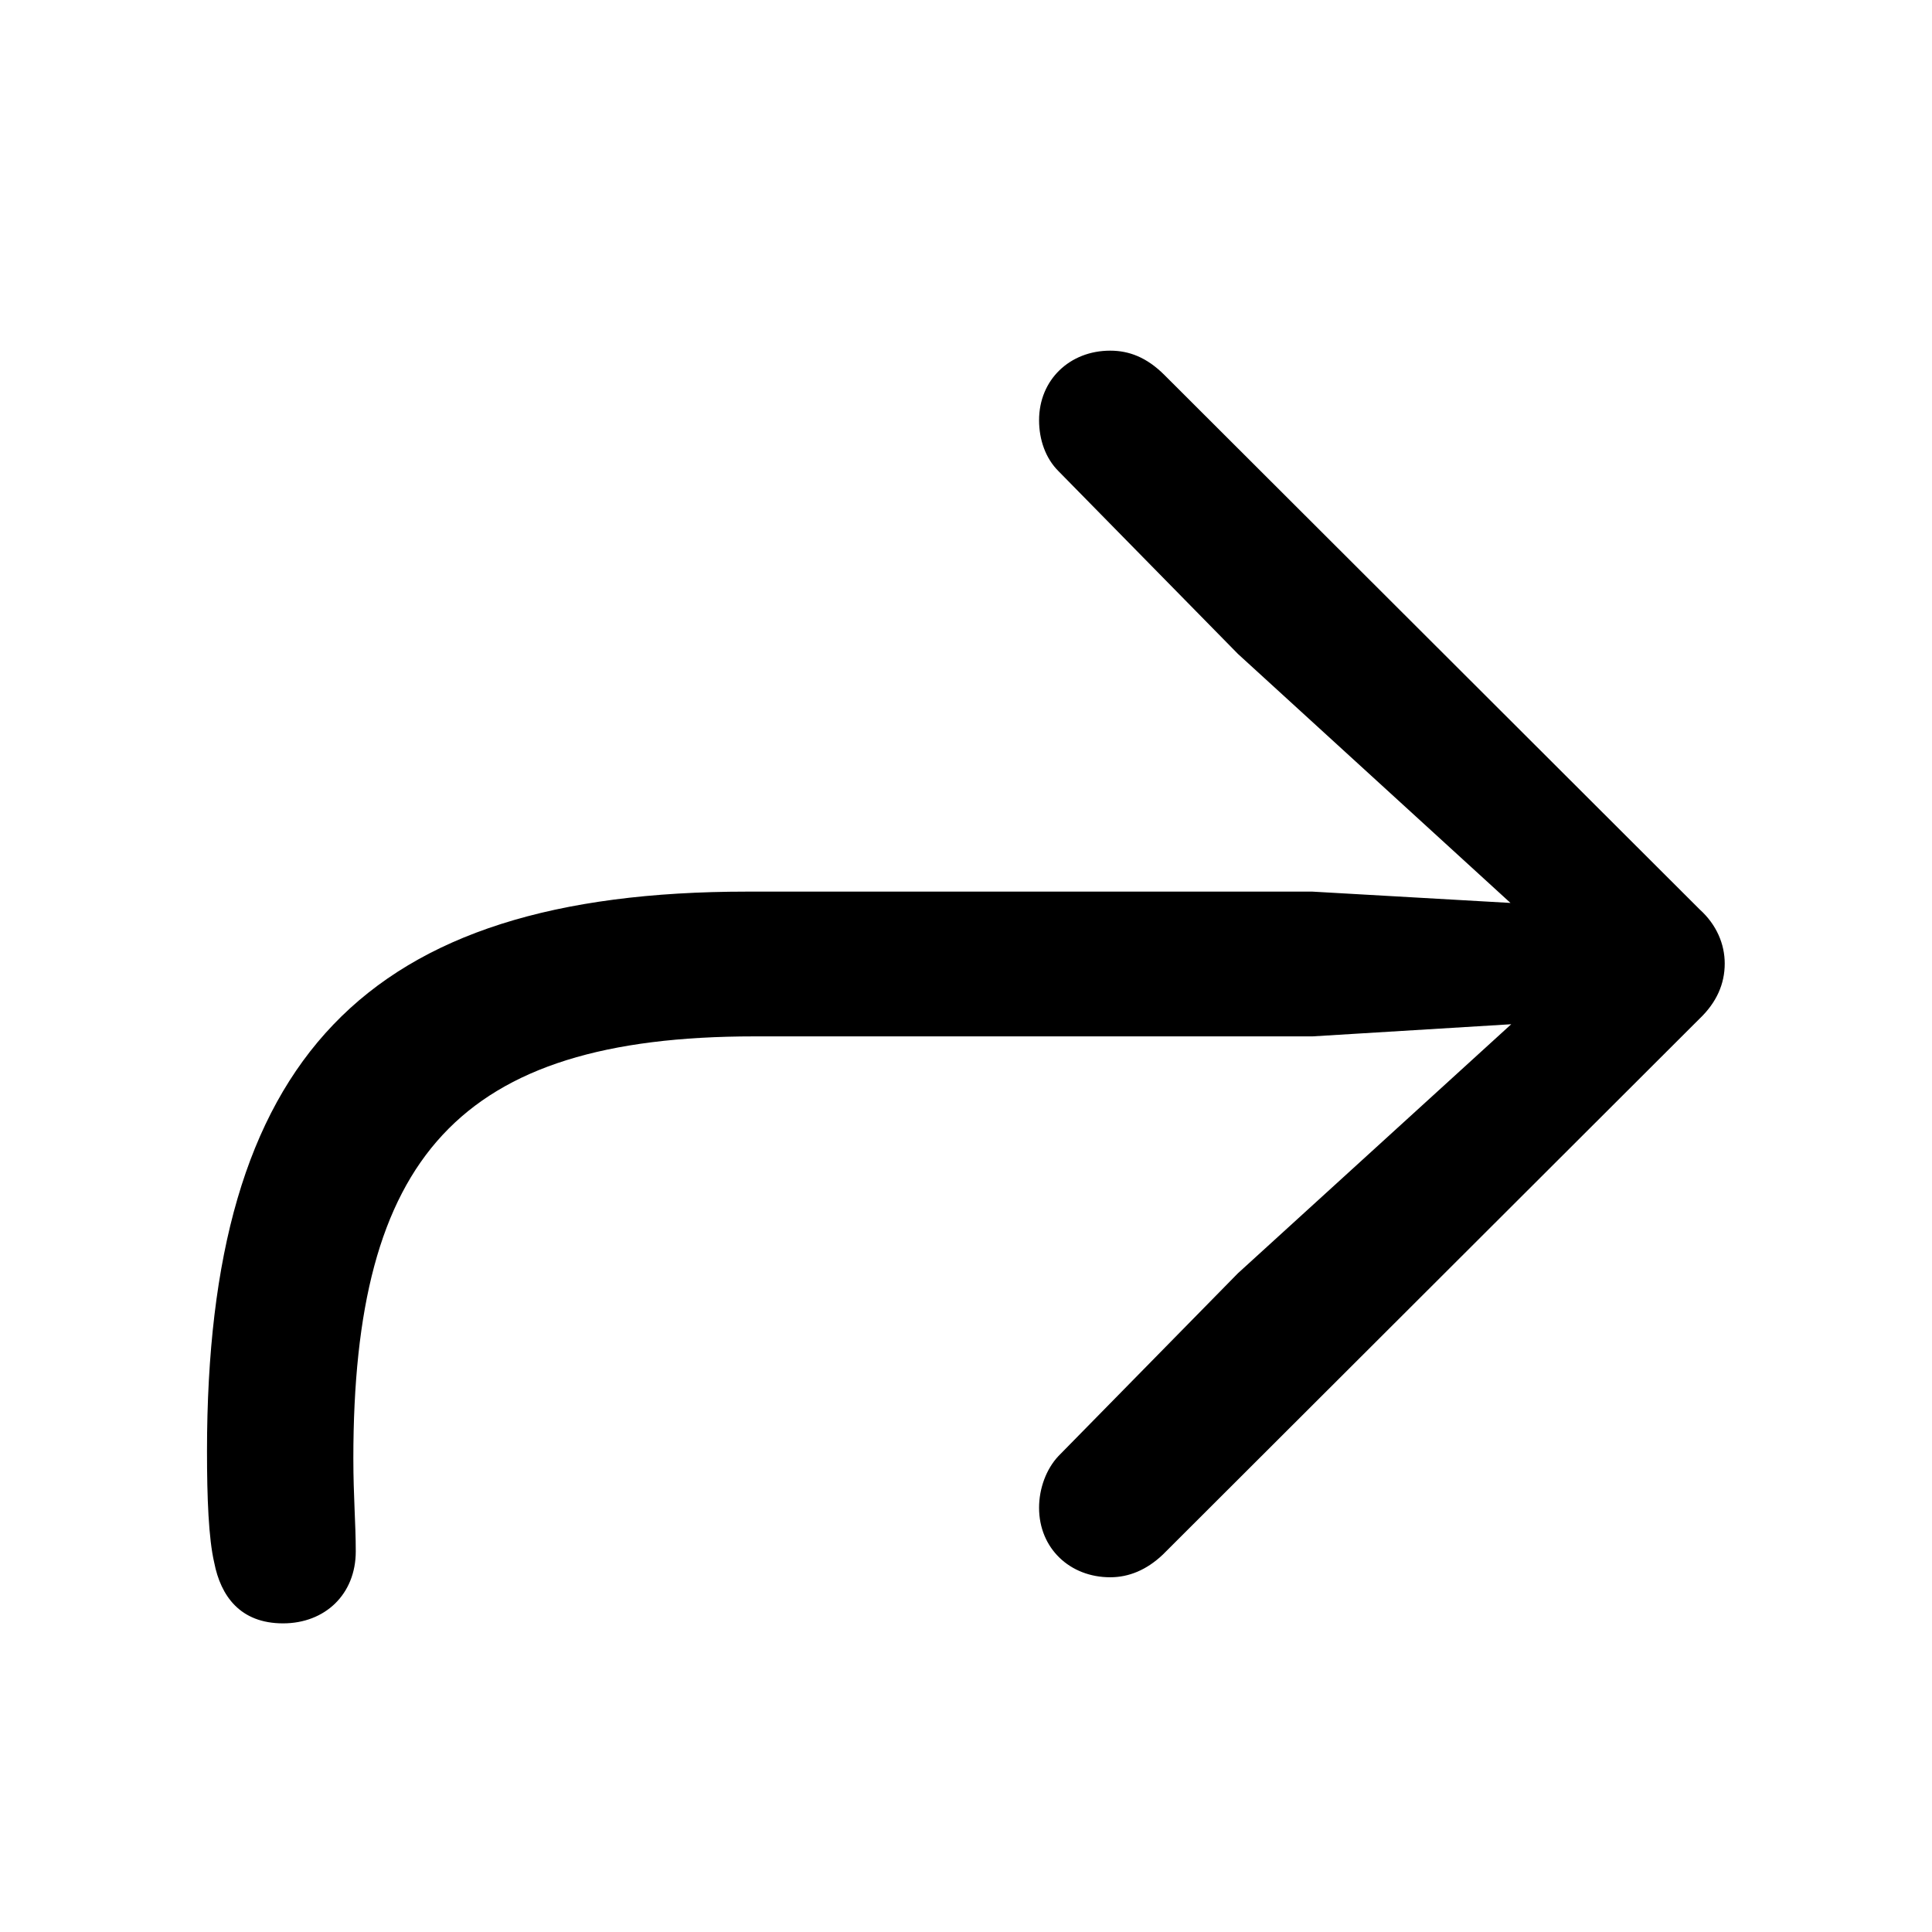 <svg viewBox="0 0 28 28" xmlns="http://www.w3.org/2000/svg">
<g clip-path="url(#clip0_2124_13985)">
<path d="M4.102 23.527C4.711 23.527 5.156 23.105 5.156 22.484C5.156 22.074 5.121 21.688 5.121 21.137C5.121 16.789 6.633 15.02 10.934 15.02H19.02L21.902 14.844L17.941 18.453L15.34 21.102C15.164 21.289 15.059 21.57 15.059 21.852C15.059 22.438 15.504 22.859 16.09 22.859C16.359 22.859 16.617 22.754 16.852 22.531L24.633 14.762C24.879 14.527 24.996 14.258 24.996 13.965C24.996 13.684 24.879 13.402 24.633 13.18L16.875 5.434C16.617 5.176 16.359 5.082 16.09 5.082C15.504 5.082 15.059 5.504 15.059 6.09C15.059 6.371 15.152 6.641 15.34 6.828L17.941 9.477L21.891 13.086L19.02 12.922H10.828C5.273 12.922 3 15.359 3 21.031C3 21.711 3.023 22.297 3.105 22.648C3.199 23.129 3.48 23.527 4.102 23.527Z"/>
</g>
<defs>
<clipPath id="clip0_2124_13985">
<rect width="21.996" height="18.527" fill="white" transform="translate(3 5)"/>
</clipPath>
</defs>
</svg>
